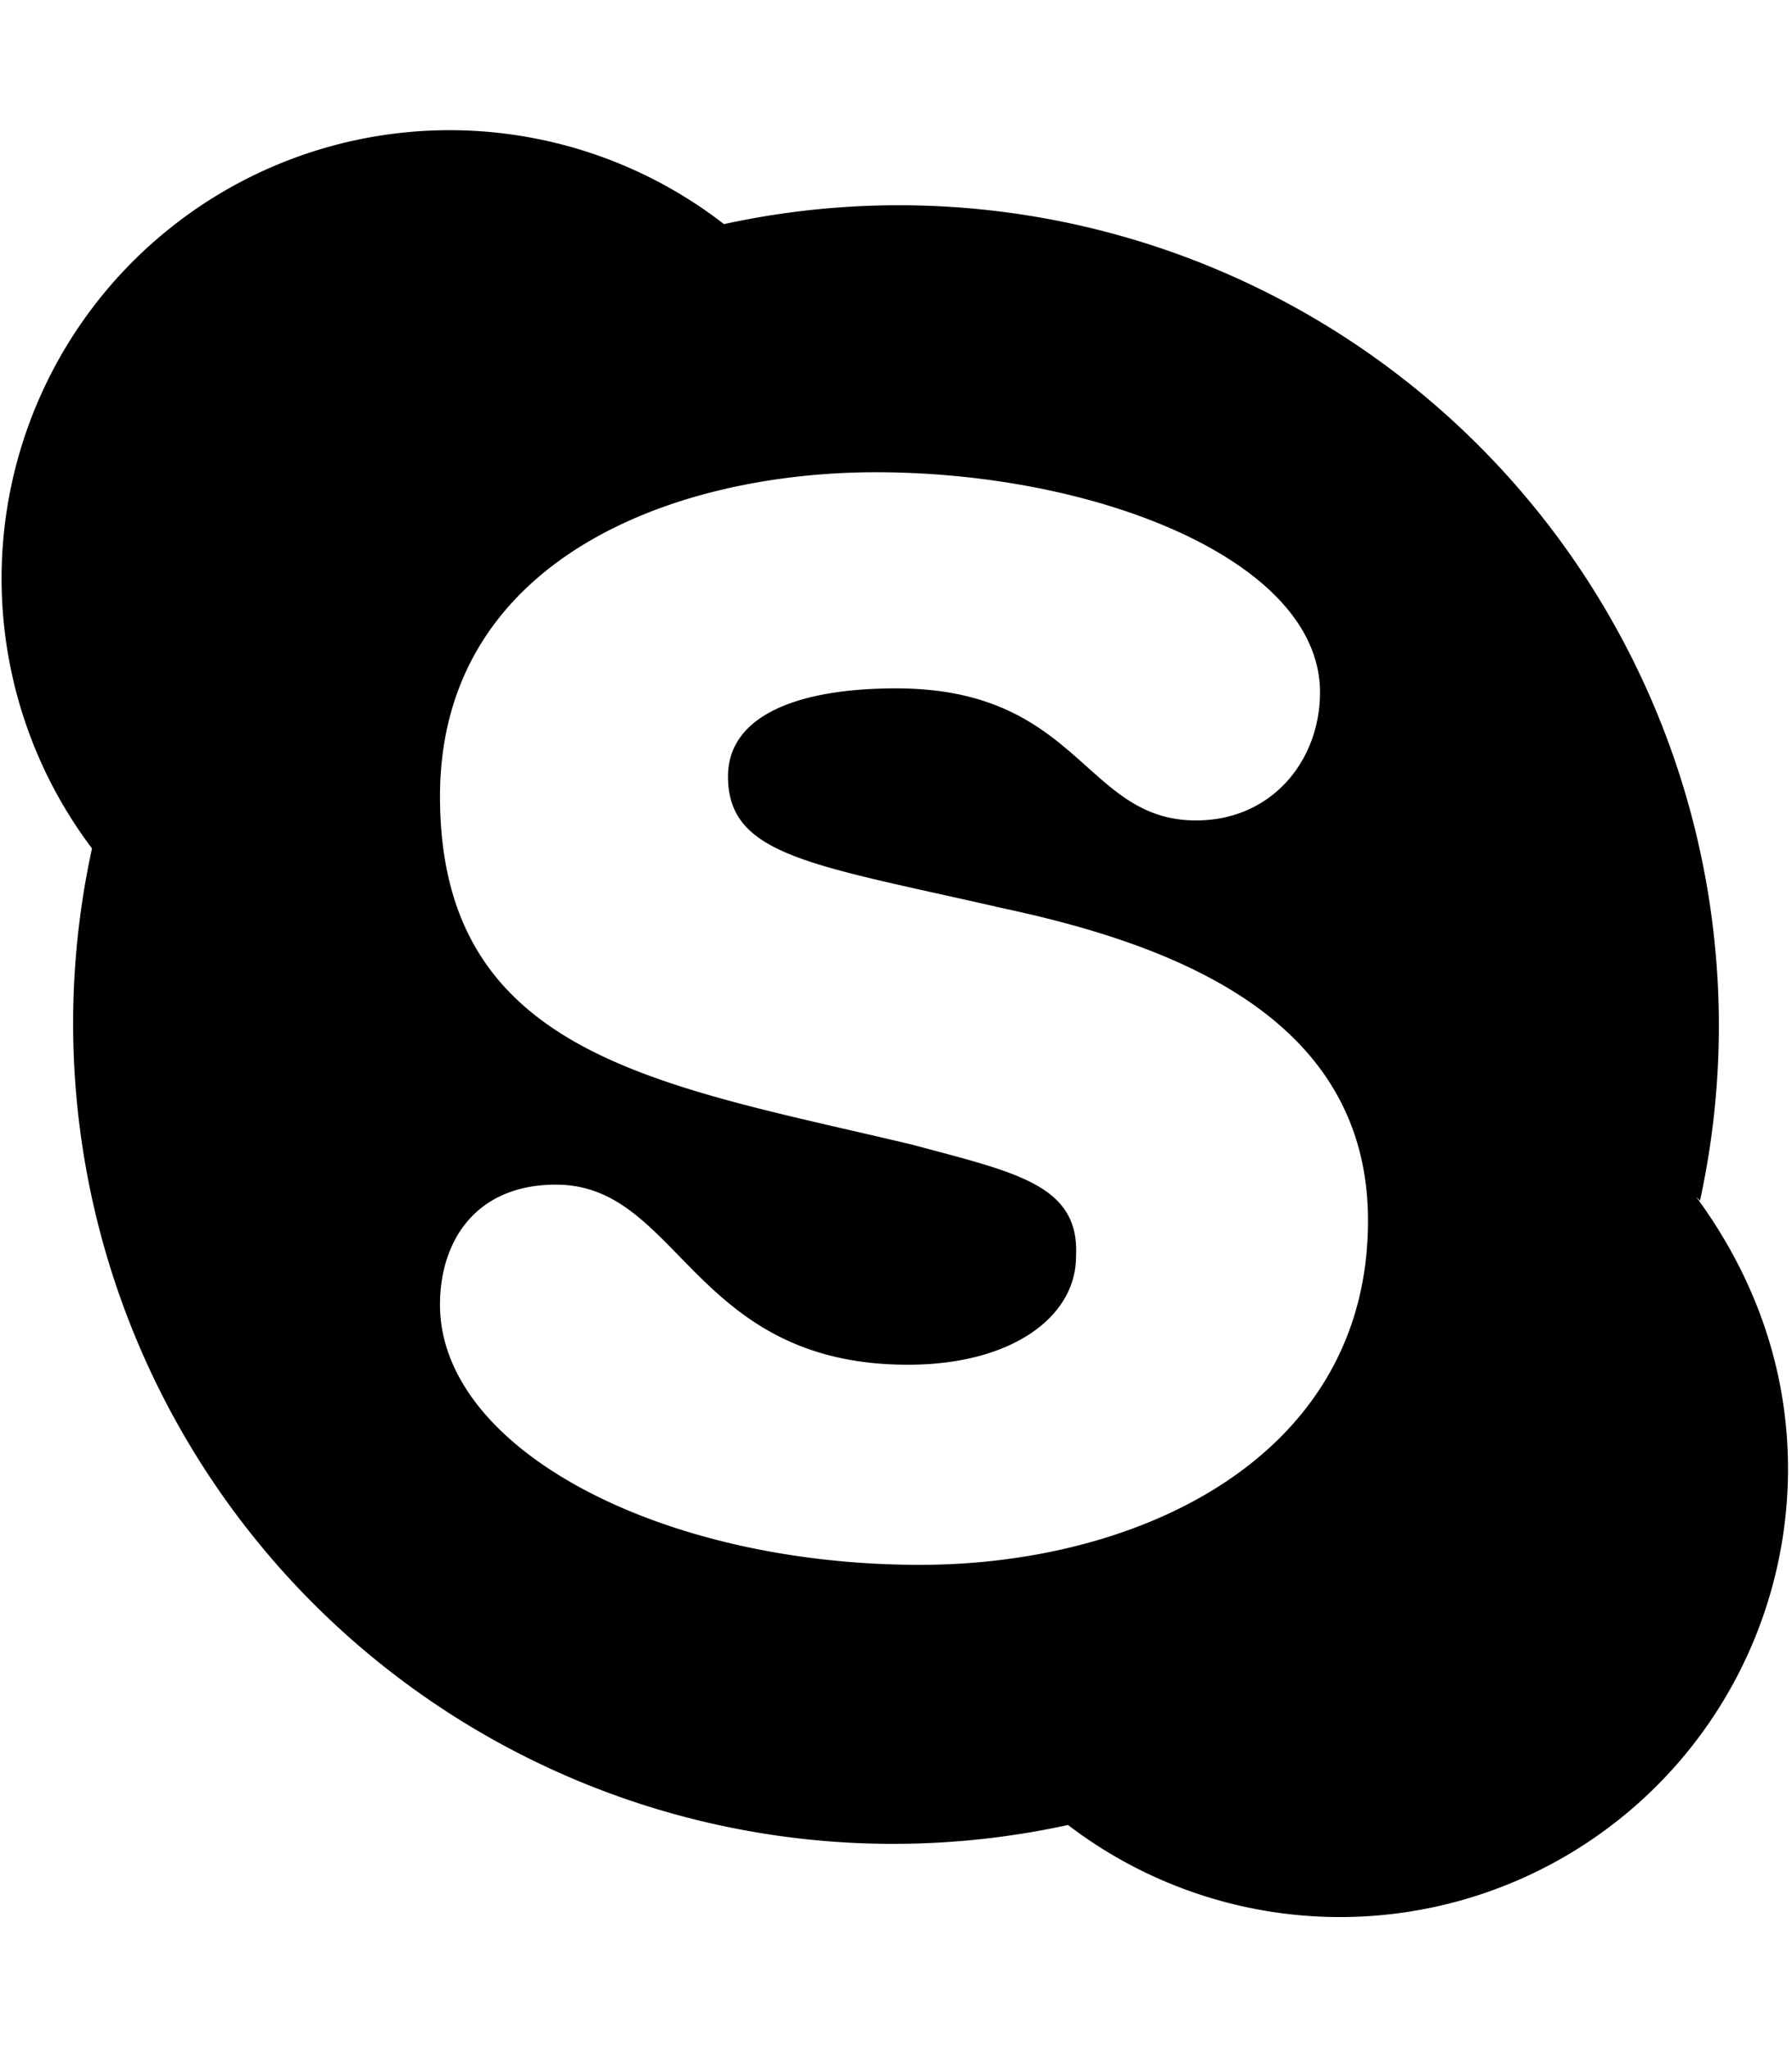 <svg xmlns="http://www.w3.org/2000/svg" viewBox="0 0 448 512"><path d="M425 300A205 205 0 0 0 181 56 112 112 0 0 0 23 212a205 205 0 0 0 244 244 112 112 0 0 0 180-89c0-26-9-49-23-68zm-195 91c-65 0-120-29-120-65 0-16 9-30 29-30 31 0 34 45 88 45 26 0 42-12 42-27 1-18-15-21-41-28-63-15-118-22-118-87 0-59 58-81 109-81 55 0 111 22 111 55 0 17-12 32-31 32-28 0-29-33-75-33-25 0-42 7-42 22 0 20 21 22 69 33 42 9 91 27 91 78 0 59-57 86-112 86z"/></svg>